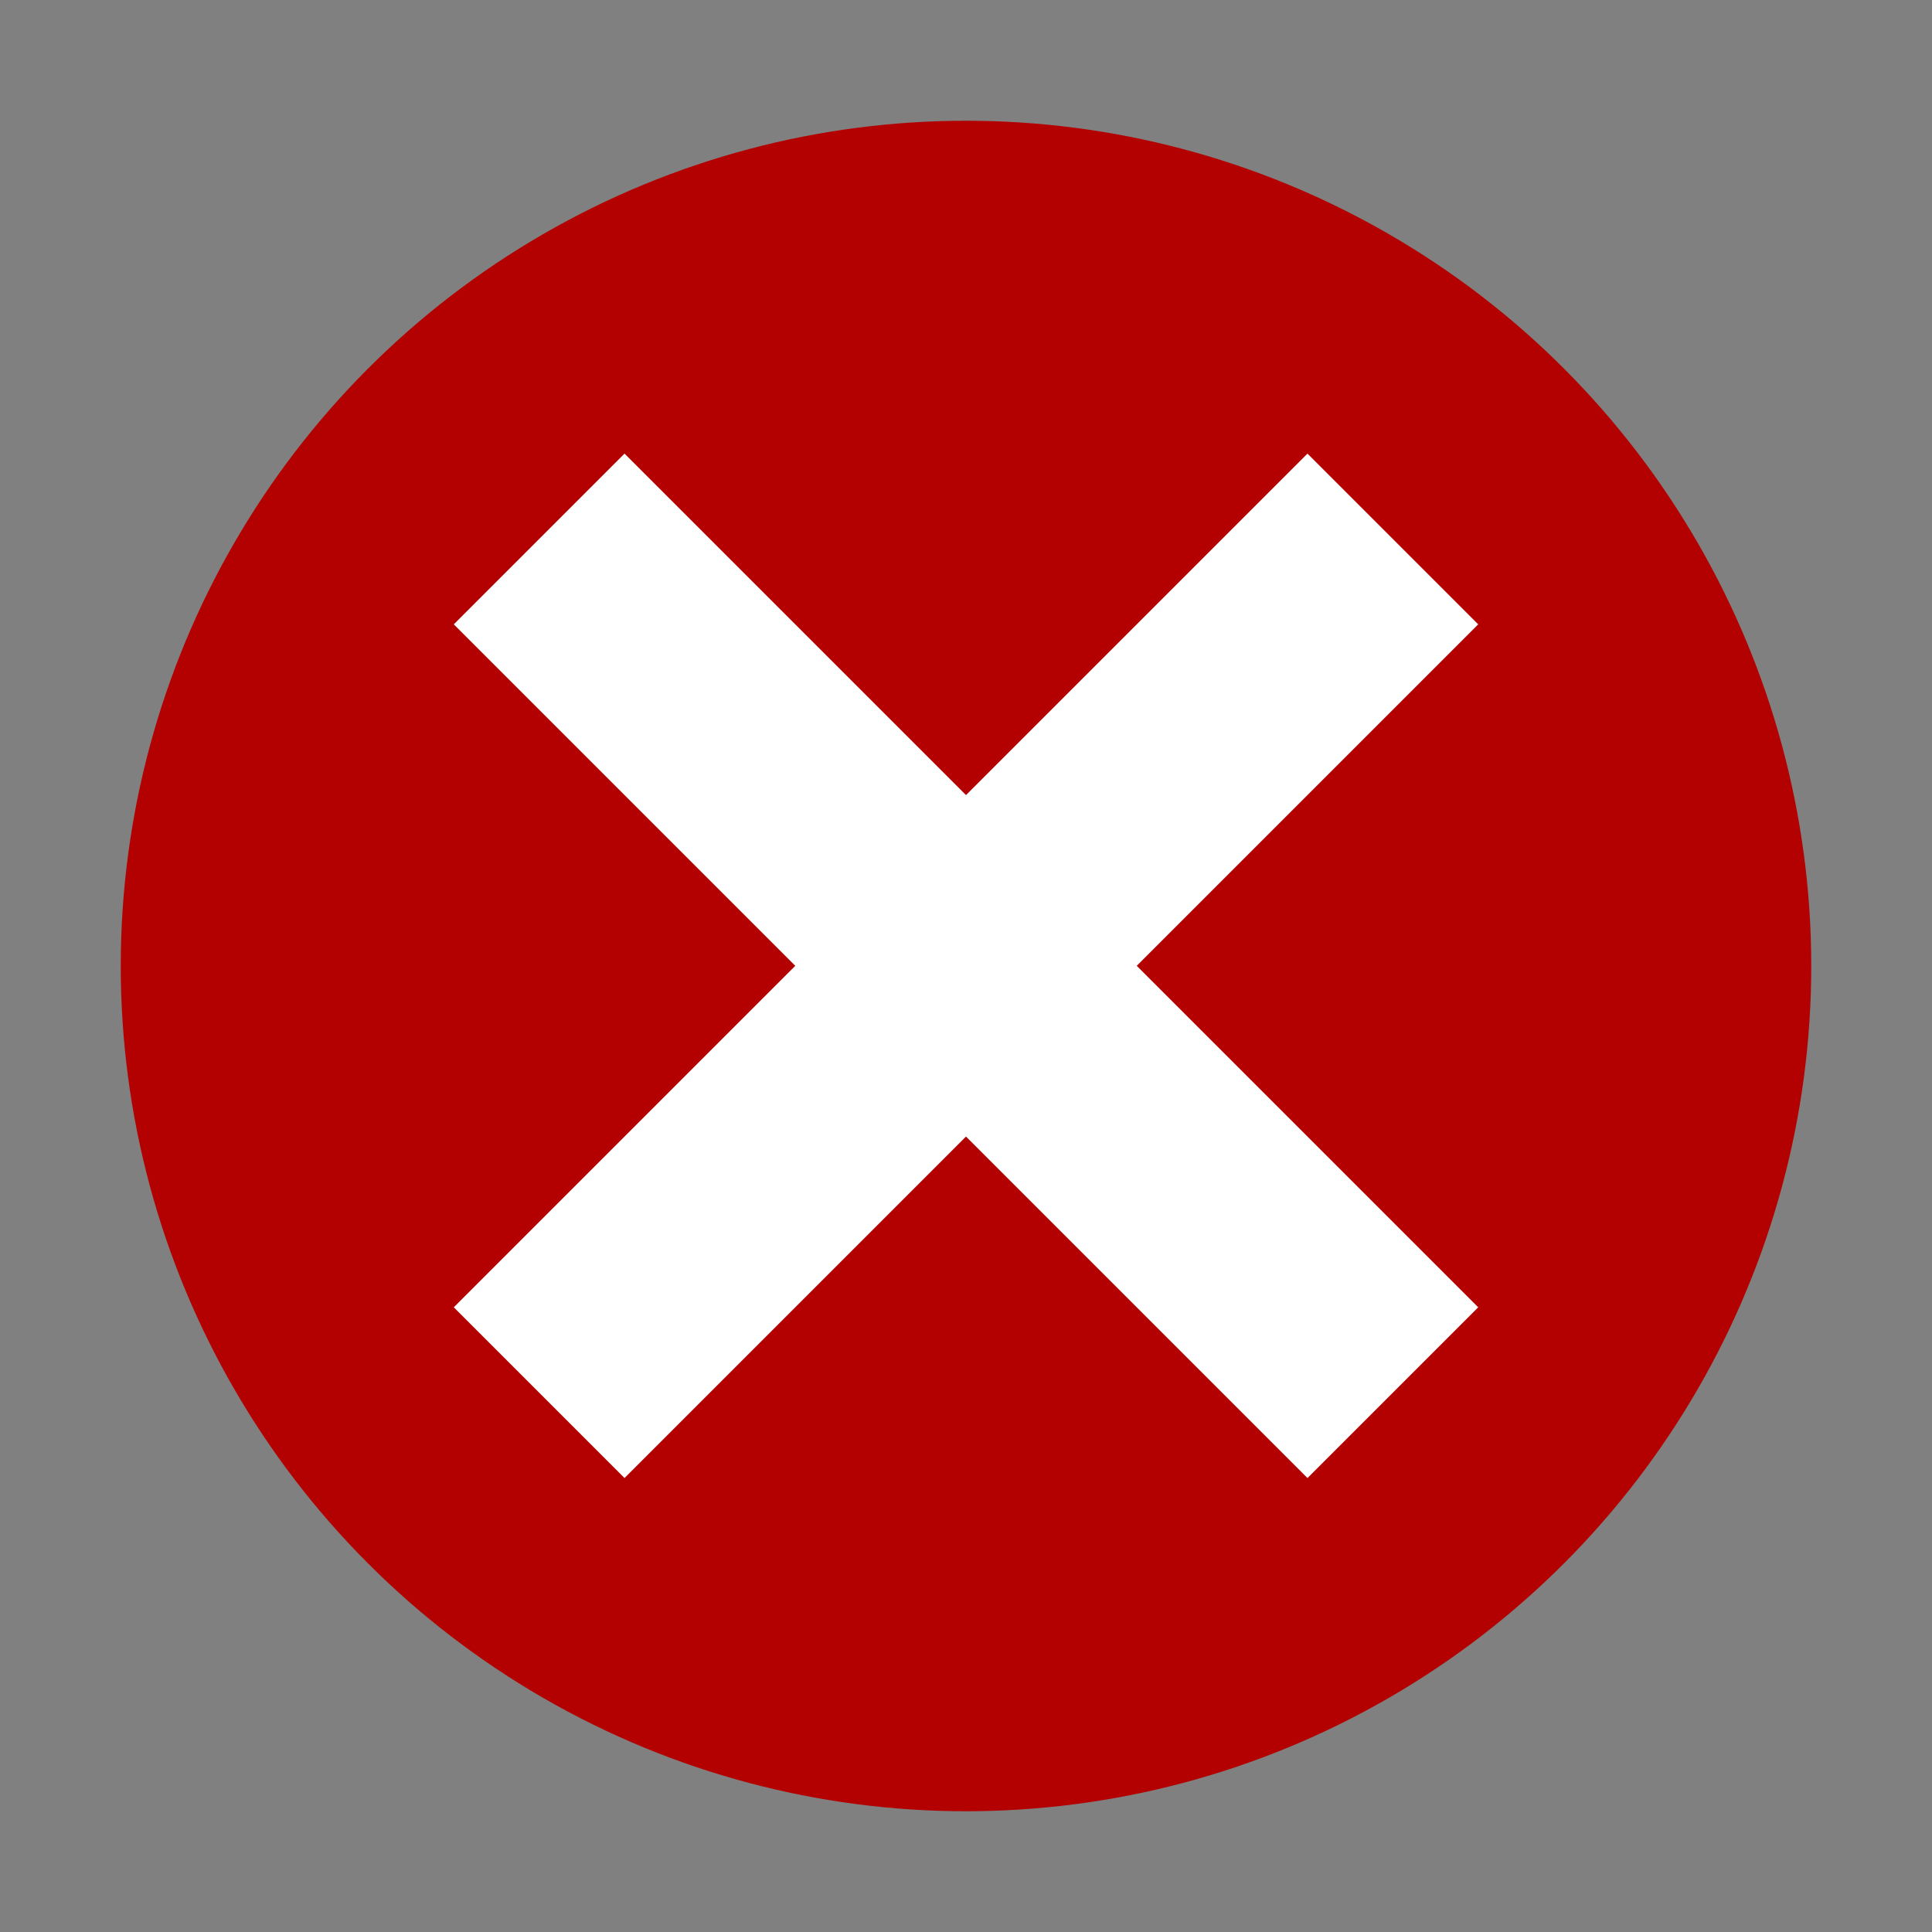 <svg xmlns="http://www.w3.org/2000/svg" width="32" height="32" version="1.1" viewBox="0 0 32 32">
 <rect x="0" y="0" width="32" height="32" fill="#808080" stroke="none"/>
 <circle style="fill:rgb(179, 0, 0)" cx="16" cy="16" r="14"/>
 <g transform="matrix(0.707,0.707,-0.707,0.707,16,-6.627)">
  <rect style="fill:#ffffff" width="4" height="20" x="-18" y="6" transform="matrix(0,-1,1,0,0,0)"/>
  <rect style="fill:#ffffff" width="4" height="20" x="14" y="6"/>
 </g>
</svg>
